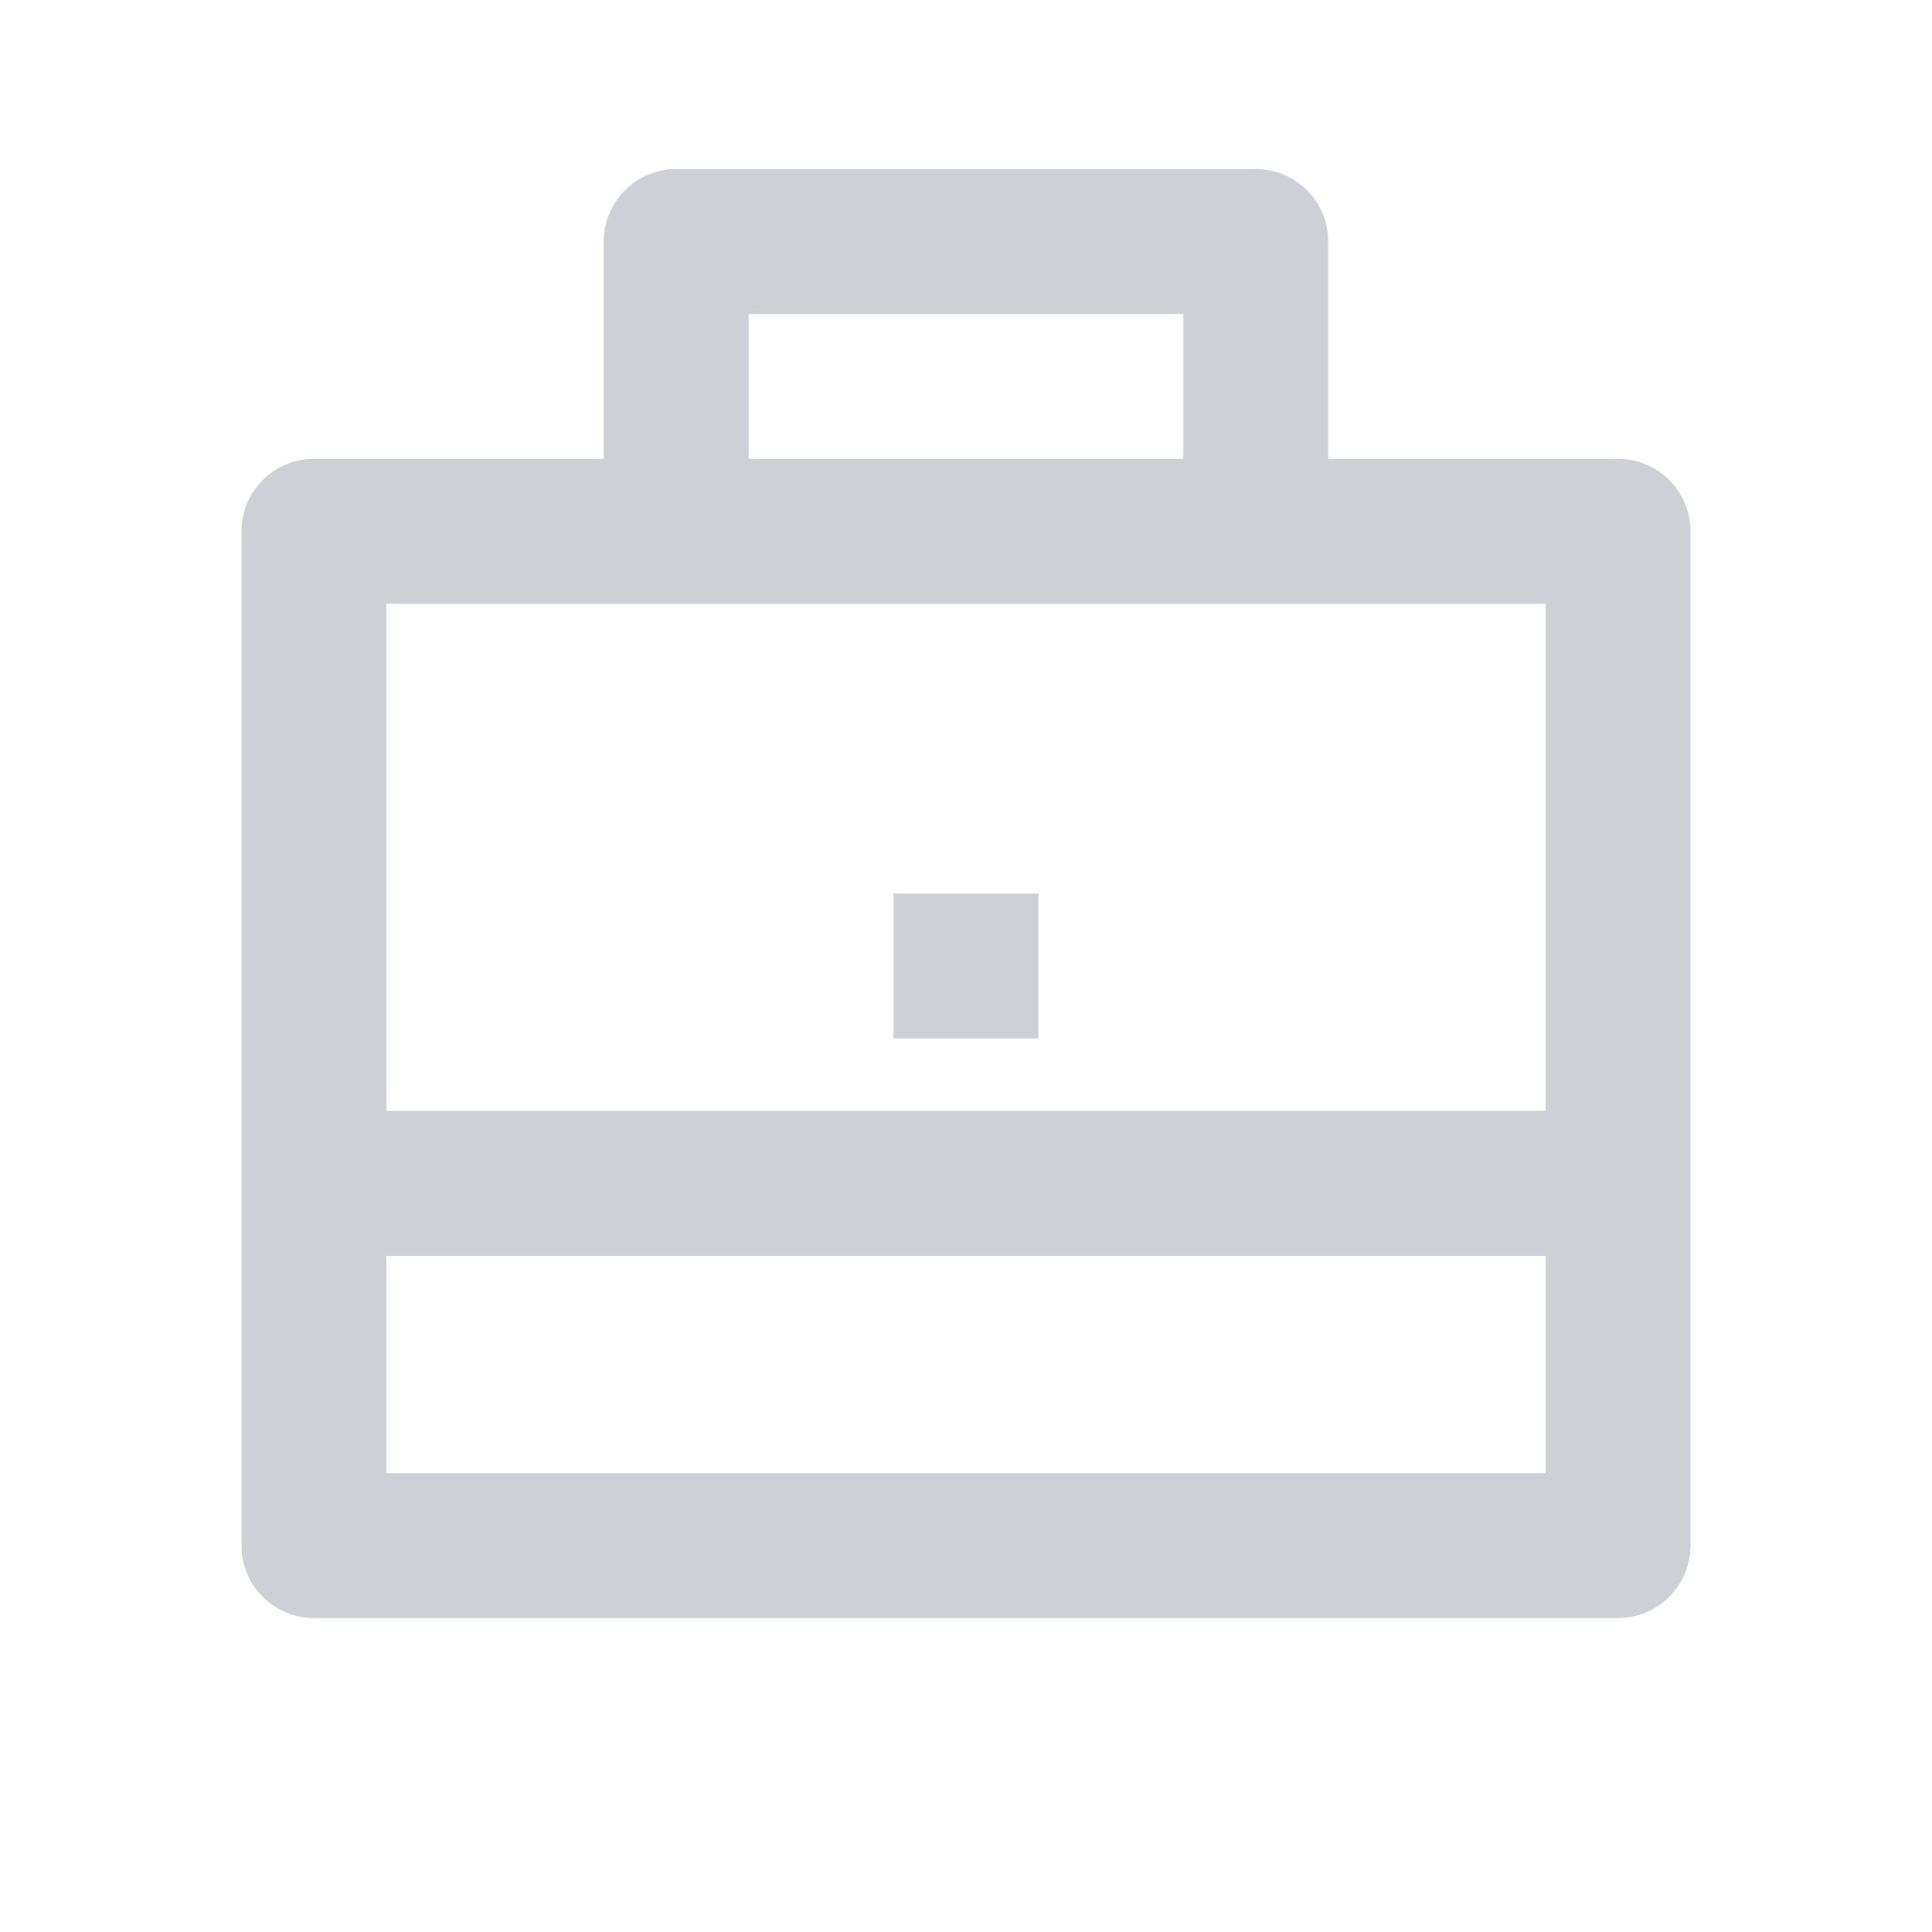 <svg width="20" height="20" viewBox="0 0 20 20" fill="none" xmlns="http://www.w3.org/2000/svg">
<path d="M6.25 4.75V2.5C6.25 2.301 6.329 2.11 6.47 1.97C6.61 1.829 6.801 1.75 7 1.75H13C13.199 1.75 13.39 1.829 13.53 1.97C13.671 2.11 13.75 2.301 13.75 2.5V4.75H16.75C16.949 4.75 17.14 4.829 17.28 4.97C17.421 5.11 17.5 5.301 17.5 5.5V16C17.5 16.199 17.421 16.39 17.28 16.53C17.14 16.671 16.949 16.75 16.75 16.75H3.25C3.051 16.75 2.86 16.671 2.72 16.53C2.579 16.39 2.5 16.199 2.5 16V5.5C2.5 5.301 2.579 5.11 2.72 4.97C2.86 4.829 3.051 4.75 3.25 4.75H6.25ZM4 13V15.25H16V13H4ZM4 11.5H16V6.25H4V11.5ZM7.75 3.25V4.75H12.25V3.25H7.75ZM9.25 9.25H10.75V10.75H9.25V9.25Z" fill="#CDD0D5"/>
</svg>
